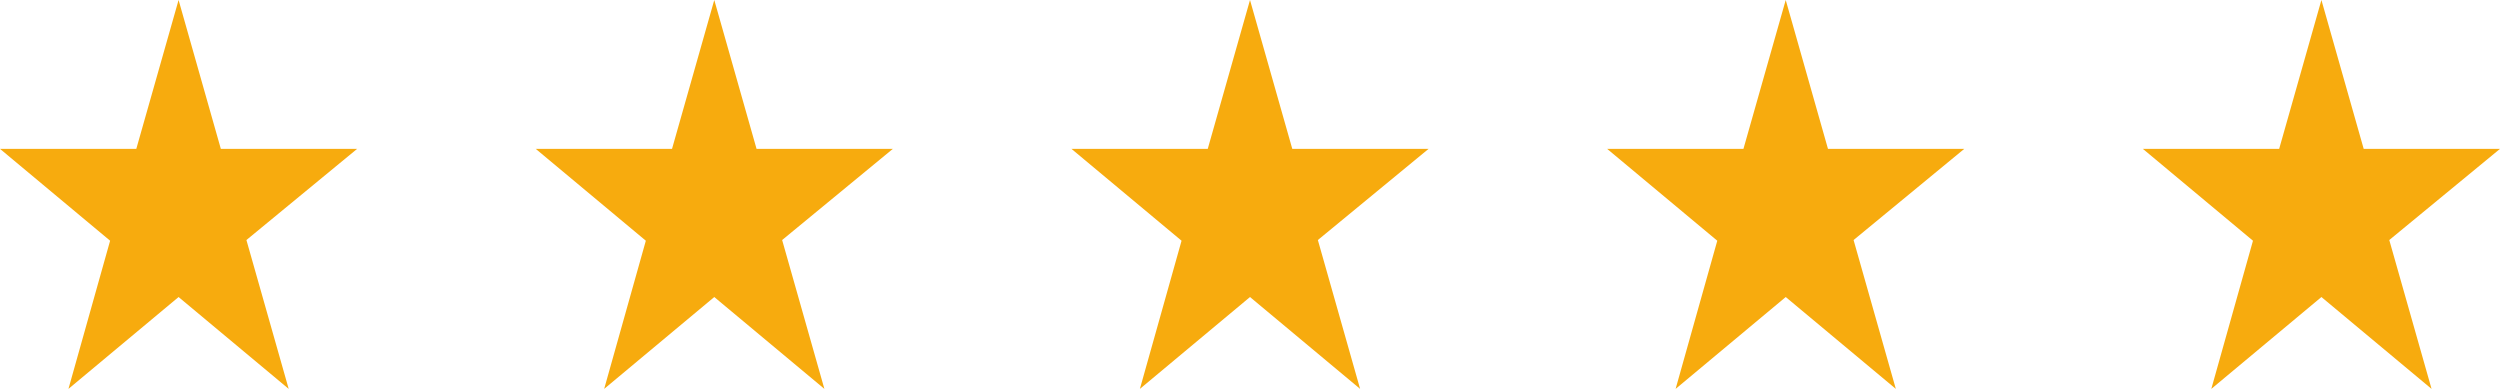 <svg width="90" height="14" viewBox="0 0 90 14" fill="none" xmlns="http://www.w3.org/2000/svg">
<path d="M12.857 5.359H7.95L6.429 0L4.907 5.359H0L3.964 8.666L2.464 14L6.429 10.693L10.393 14L8.871 8.641L12.857 5.359Z" fill="#F7AB0E"/>
<path d="M32.143 5.359H27.236L25.714 0L24.193 5.359H19.286L23.25 8.666L21.75 14L25.714 10.693L29.678 14L28.157 8.641L32.143 5.359Z" fill="#F7AB0E"/>
<path d="M51.429 5.359H46.522L45 0L43.479 5.359H38.572L42.536 8.666L41.036 14L45 10.693L48.964 14L47.443 8.641L51.429 5.359Z" fill="#F7AB0E"/>
<path d="M70.714 5.359H65.807L64.286 0L62.764 5.359H57.857L61.822 8.666L60.322 14L64.286 10.693L68.25 14L66.729 8.641L70.714 5.359Z" fill="#F7AB0E"/>
<path d="M90 5.359H85.093L83.571 0L82.05 5.359H77.143L81.107 8.666L79.607 14L83.571 10.693L87.536 14L86.014 8.641L90 5.359Z" fill="#F7AB0E"/>
</svg>
